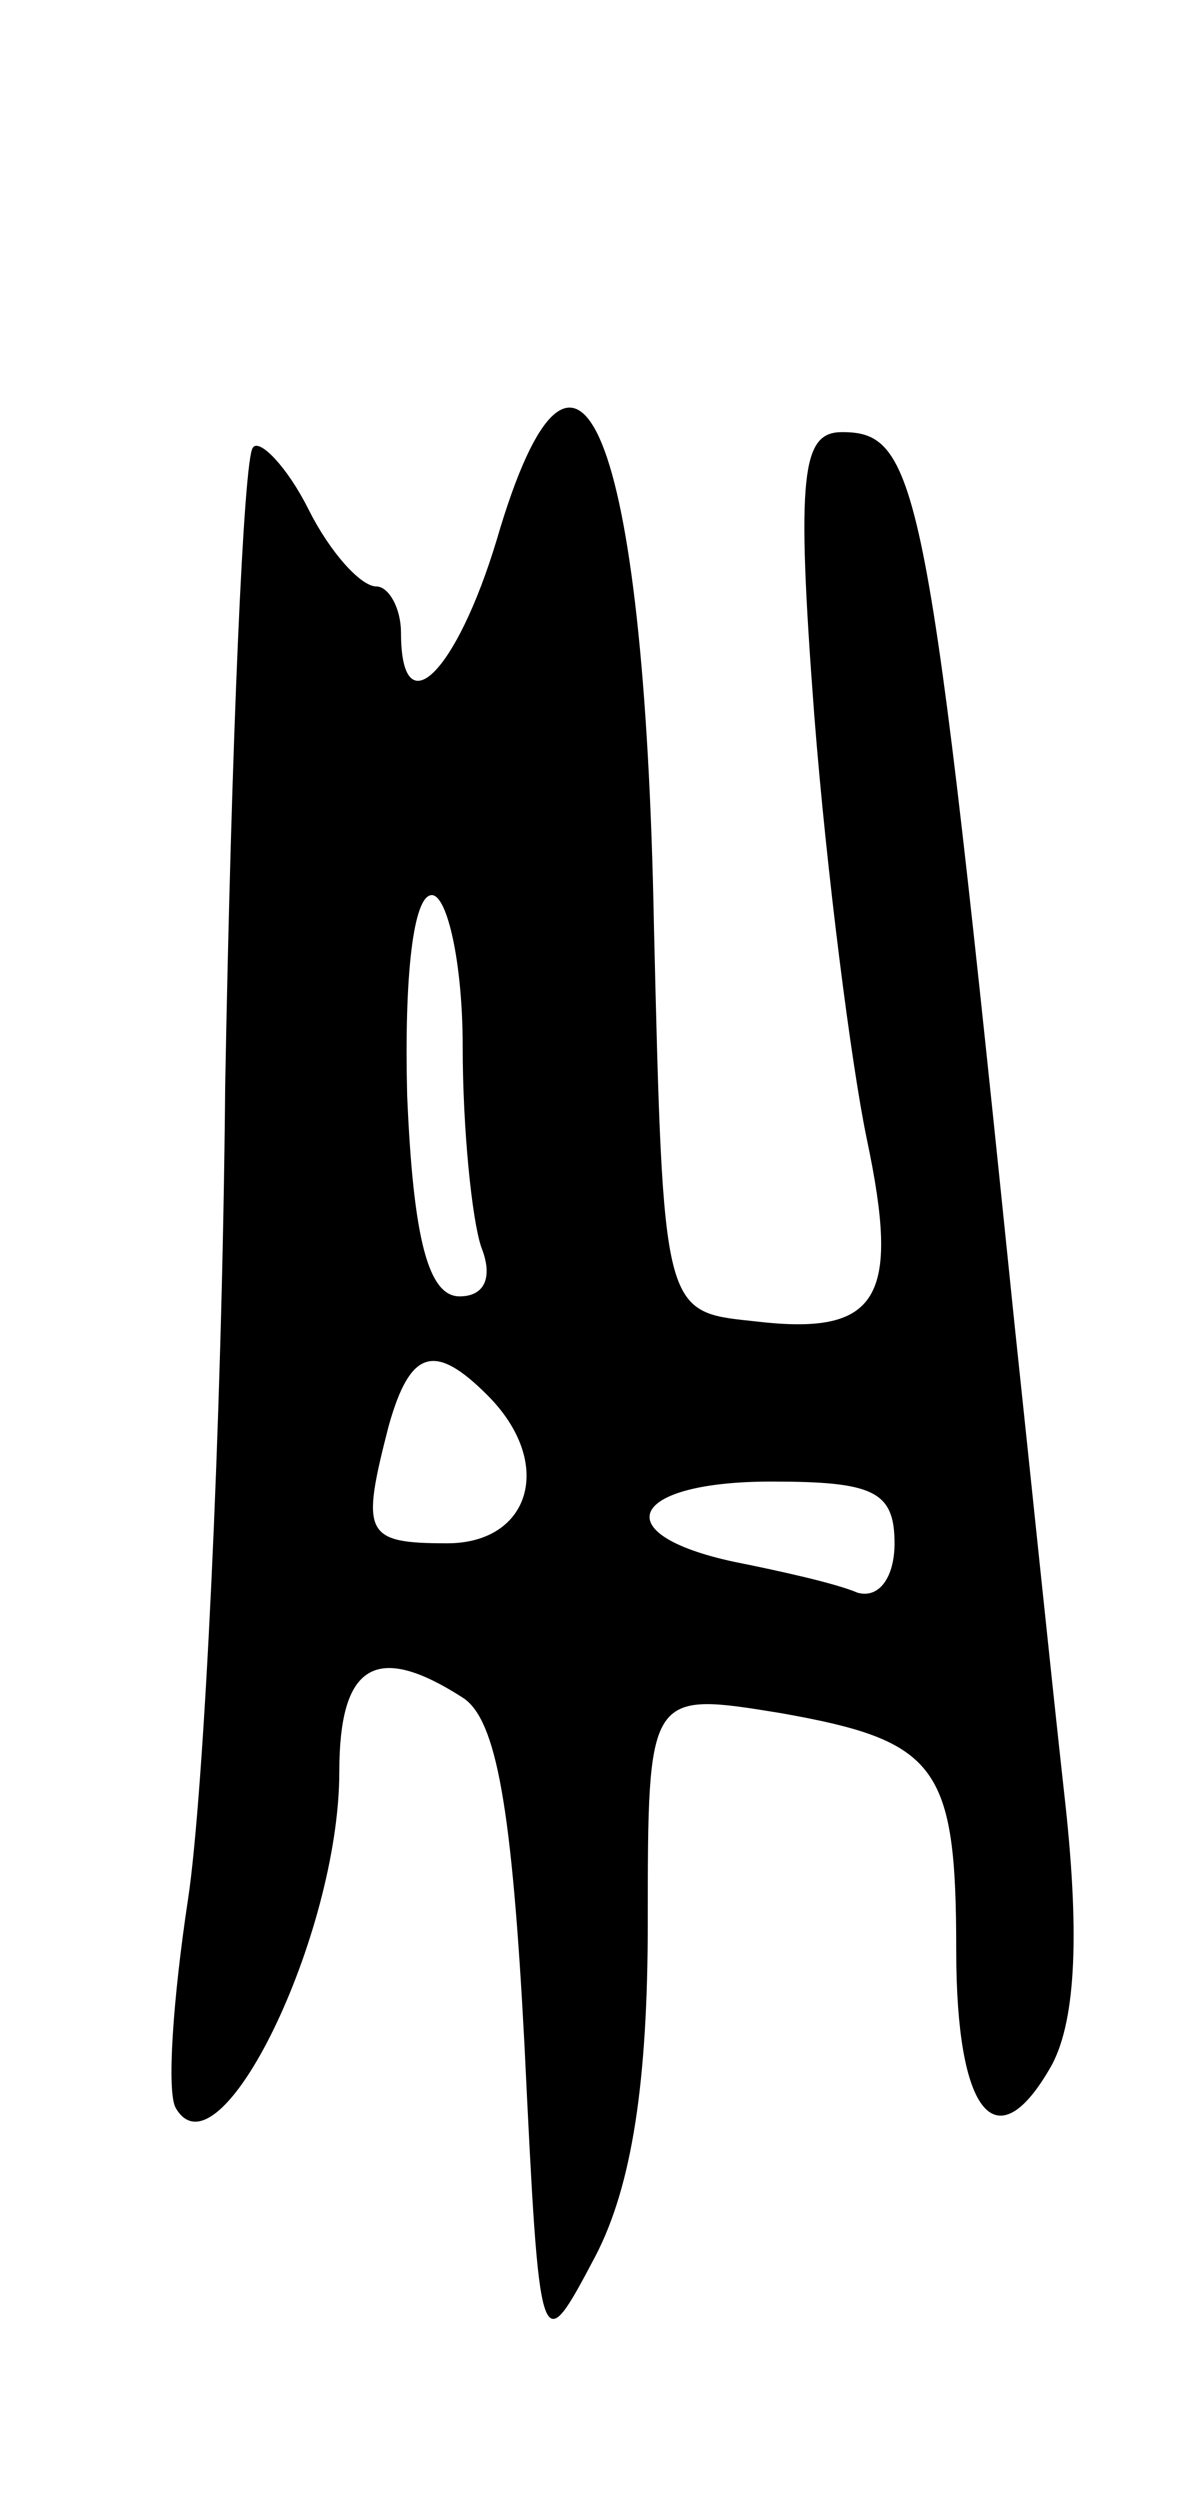 <svg version="1.0" xmlns="http://www.w3.org/2000/svg"
 width="39pt" height="81pt" viewBox="0 0 39 81"
 preserveAspectRatio="xMidYMid meet">
<g transform="translate(0,81) scale(0.1,-0.1)"
fill="#000000" stroke="none">
<path d="M161 635 c-13 -43 -31 -61 -31 -30 0 8 -4 15 -8 15 -5 0 -15 11 -22
25 -7 14 -16 23 -18 20 -3 -3 -7 -96 -9 -207 -1 -112 -7 -230 -12 -263 -5 -33
-7 -63 -4 -68 14 -24 53 56 53 109 0 35 12 42 40 24 11 -7 16 -36 20 -112 5
-103 5 -103 23 -69 12 23 17 57 17 108 0 75 0 75 43 68 51 -9 57 -17 57 -77 0
-53 13 -69 31 -37 8 15 9 44 4 88 -4 36 -11 104 -16 151 -28 273 -31 290 -56
290 -13 0 -15 -13 -9 -92 4 -51 12 -113 17 -137 11 -52 4 -64 -37 -59 -29 3
-29 3 -32 128 -3 161 -25 214 -51 125z m-11 -164 c0 -27 3 -56 6 -65 4 -10 1
-16 -7 -16 -10 0 -15 18 -17 65 -1 39 2 65 8 65 5 0 10 -22 10 -49z m8 -113
c22 -22 14 -48 -13 -48 -27 0 -28 3 -19 38 7 25 15 27 32 10z m132 -48 c0 -11
-5 -18 -12 -16 -7 3 -25 7 -40 10 -42 9 -34 26 12 26 33 0 40 -3 40 -20z"/>
</g>
</svg>
